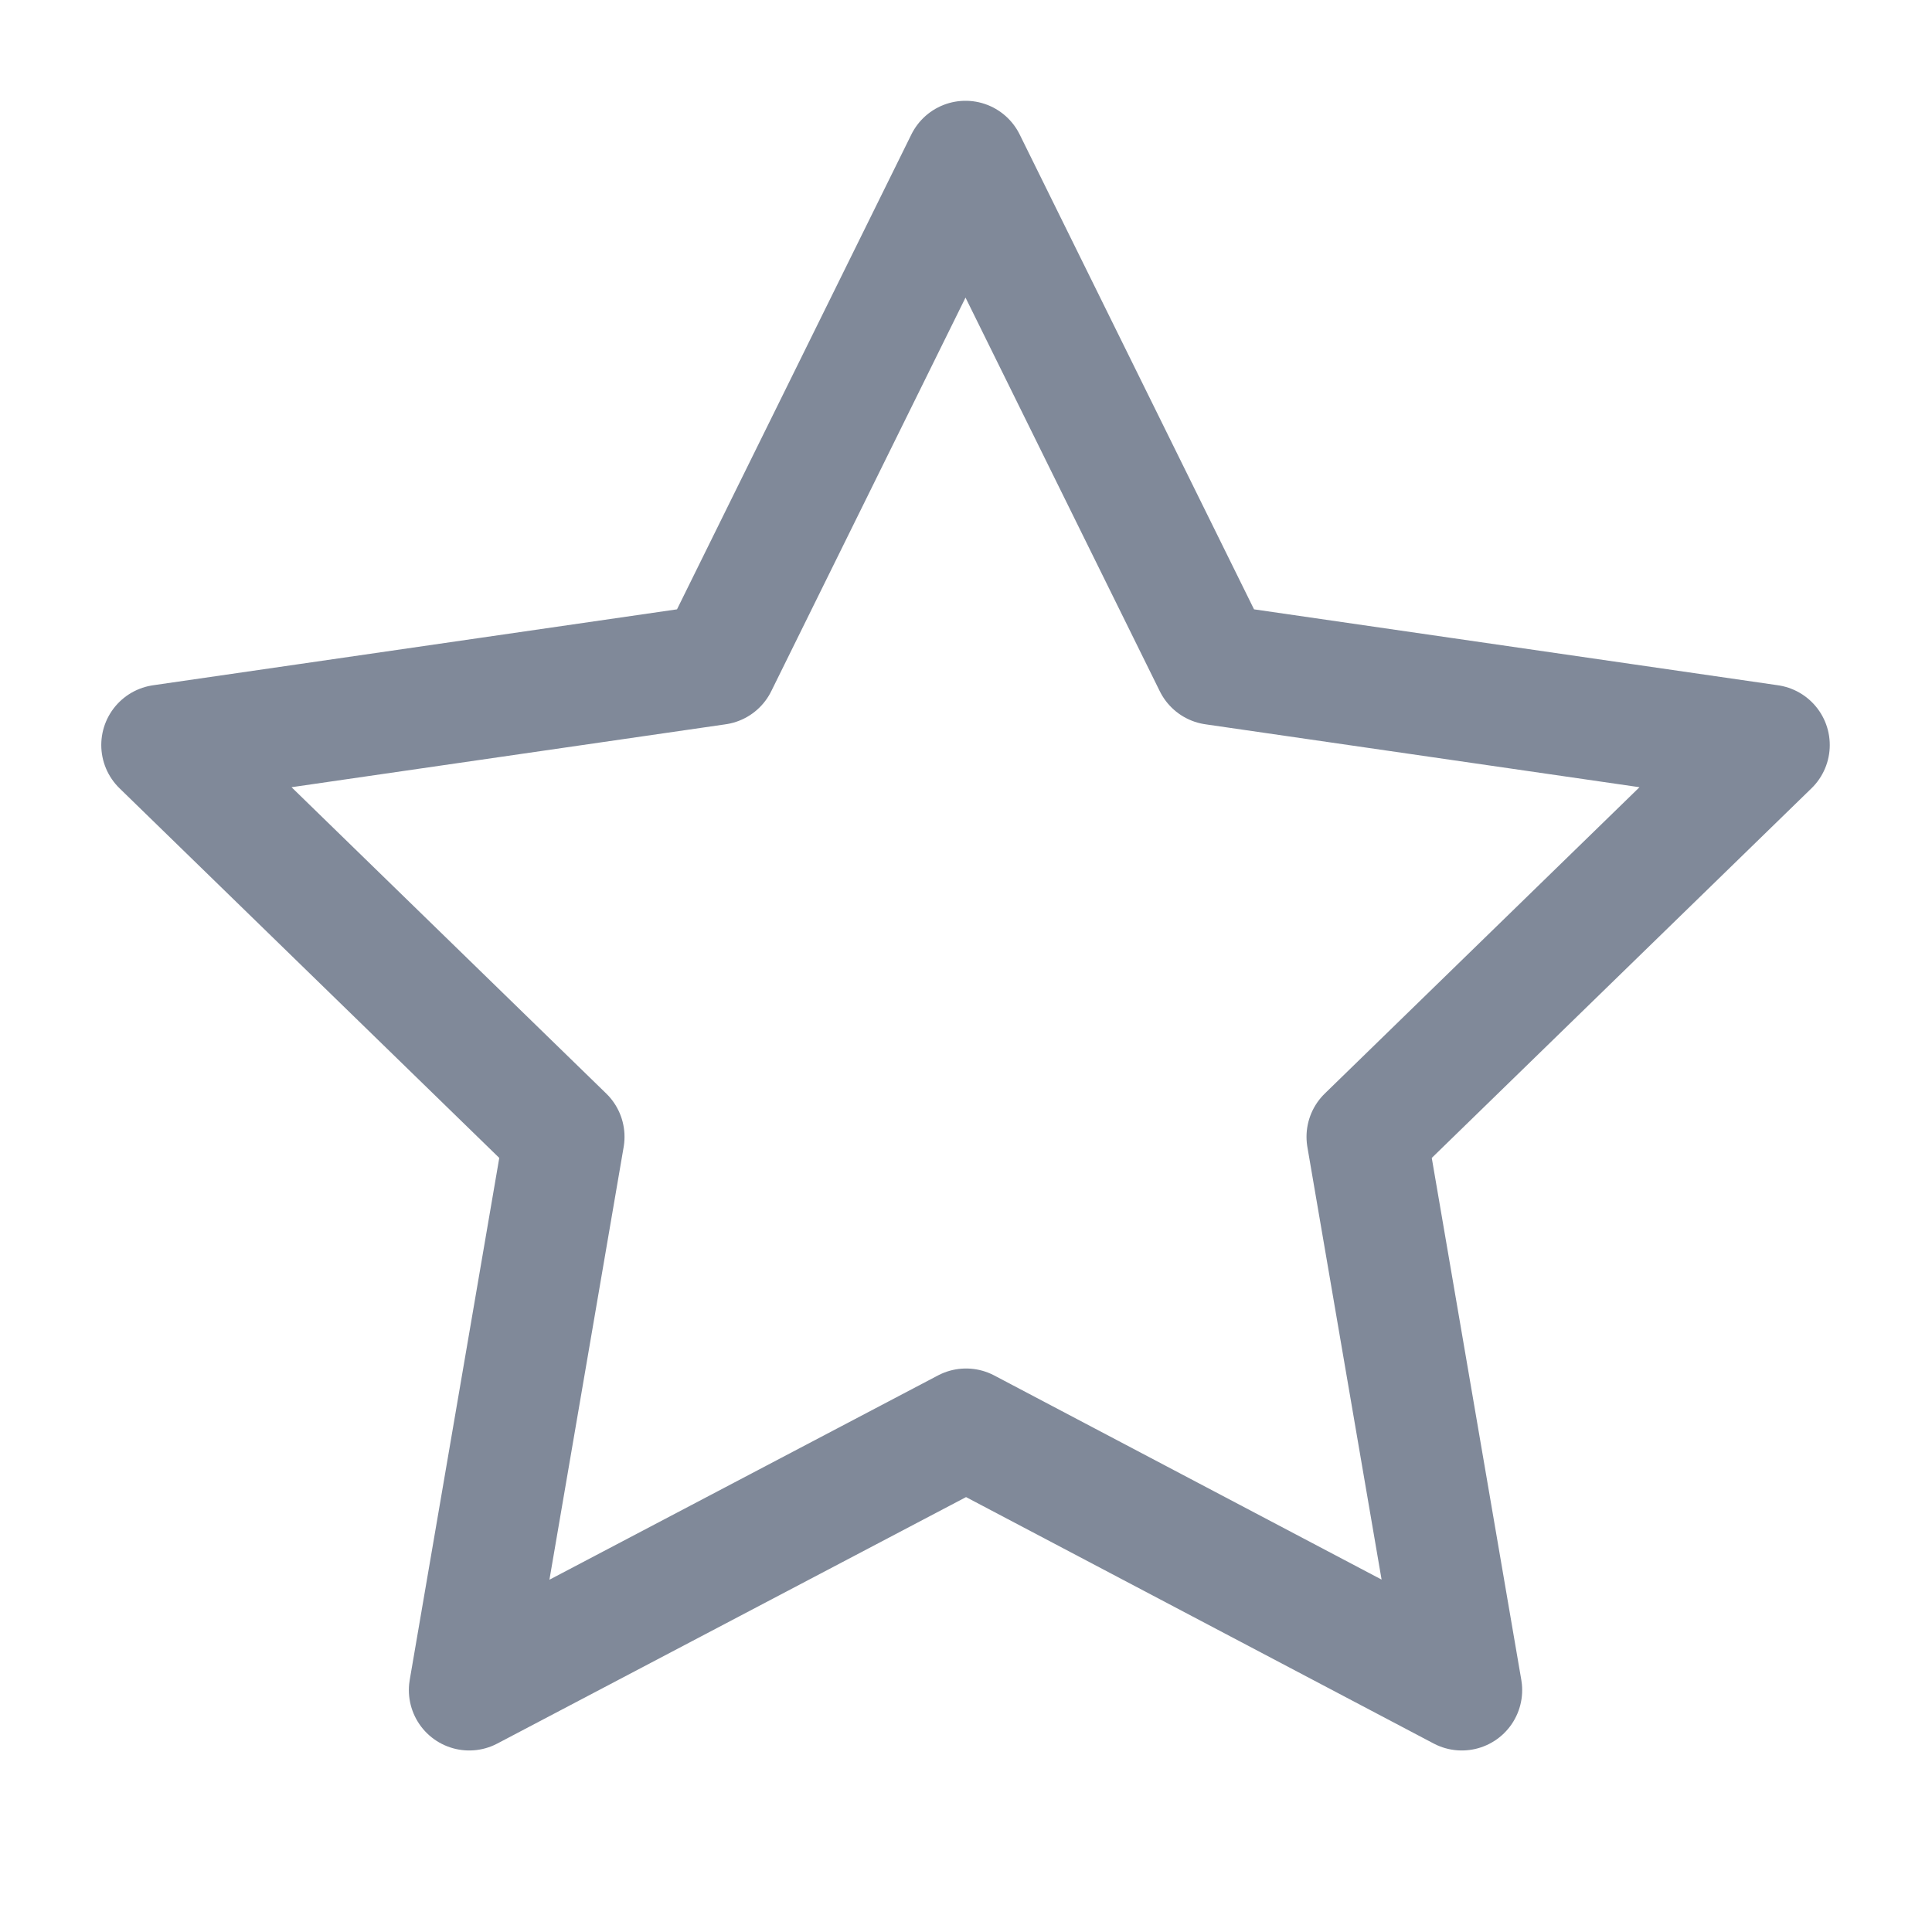 <svg width="24" height="24" viewBox="0 0 24 24" fill="none" xmlns="http://www.w3.org/2000/svg">
<g clip-path="url(#clip0_1261_16)">
<path d="M12.001 17.75L5.829 20.995L7.008 14.122L2.008 9.255L8.908 8.255L11.994 2.002L15.08 8.255L21.98 9.255L16.98 14.122L18.159 20.995L12.001 17.75Z" stroke="#808999" stroke-width="1.5" stroke-linecap="round" stroke-linejoin="round"/>
</g>
<defs>
<clipPath id="clip0_1261_16">
<rect width="24" height="24" fill="white"/>
</clipPath>
</defs>
</svg>
